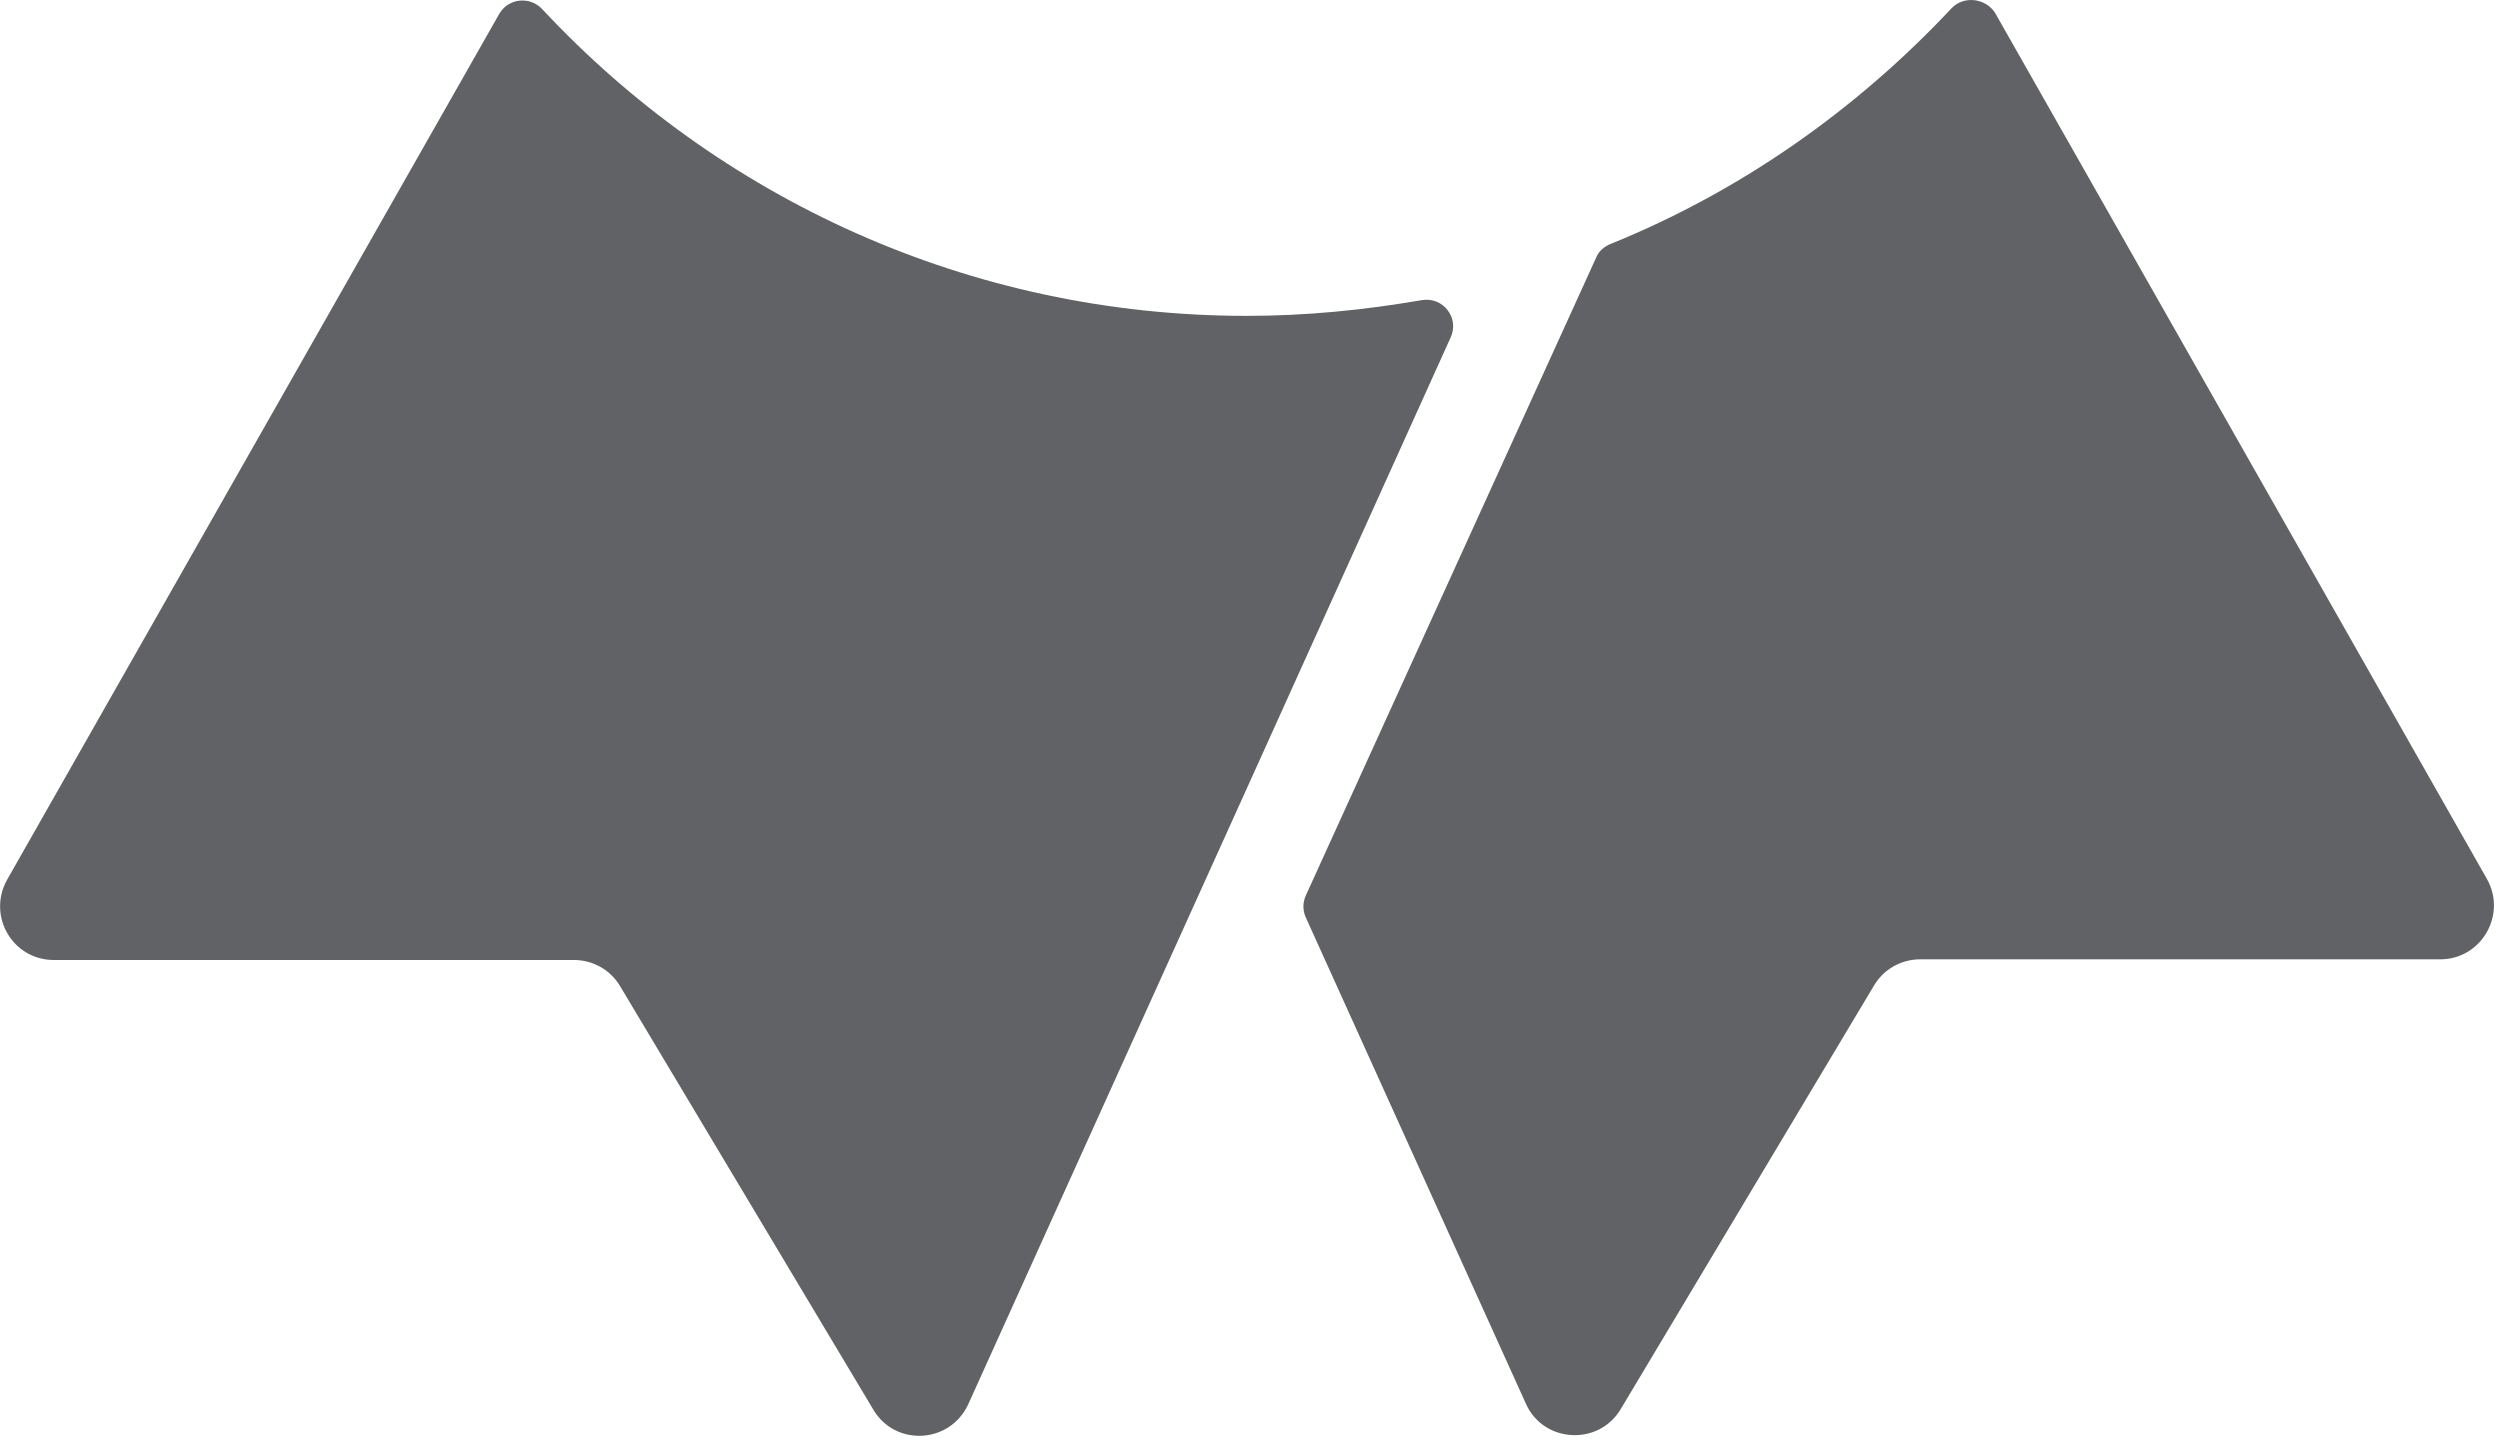 ﻿<?xml version="1.0" encoding="utf-8"?>
<svg version="1.1" xmlns:xlink="http://www.w3.org/1999/xlink" width="26px" height="15px" xmlns="http://www.w3.org/2000/svg">
  <g transform="matrix(1 0 0 1 -280 -40 )">
    <path d="M 14.783 3.122  C 14.189 3.224  13.588 3.285  12.966 3.285  C 10.076 3.285  7.469 2.057  5.639 0.095  C 5.511 -0.041  5.288 -0.02  5.193 0.143  L 0.074 9.149  C -0.135 9.523  0.128 9.984  0.561 9.984  L 5.97 9.984  C 6.166 9.984  6.348 10.086  6.449 10.256  L 9.083 14.661  C 9.313 15.048  9.88 15.014  10.069 14.606  L 12.973 8.186  L 15.087 3.509  C 15.181 3.305  15.006 3.081  14.783 3.122  Z M 20.746 0.129  C 20.645 -0.02  20.422 -0.048  20.294 0.088  C 19.308 1.14  18.105 1.989  16.748 2.538  C 16.681 2.566  16.626 2.613  16.599 2.681  L 13.581 9.312  C 13.547 9.387  13.547 9.468  13.581 9.543  L 15.87 14.6  C 16.052 15.007  16.626 15.041  16.856 14.654  L 19.49 10.249  C 19.591 10.079  19.774 9.977  19.969 9.977  L 25.379 9.977  C 25.804 9.977  26.074 9.516  25.865 9.143  L 20.746 0.129  Z " fill-rule="nonzero" fill="#606266" stroke="none" transform="matrix(1 0 0 1 280 40 )" />
  </g>
</svg>